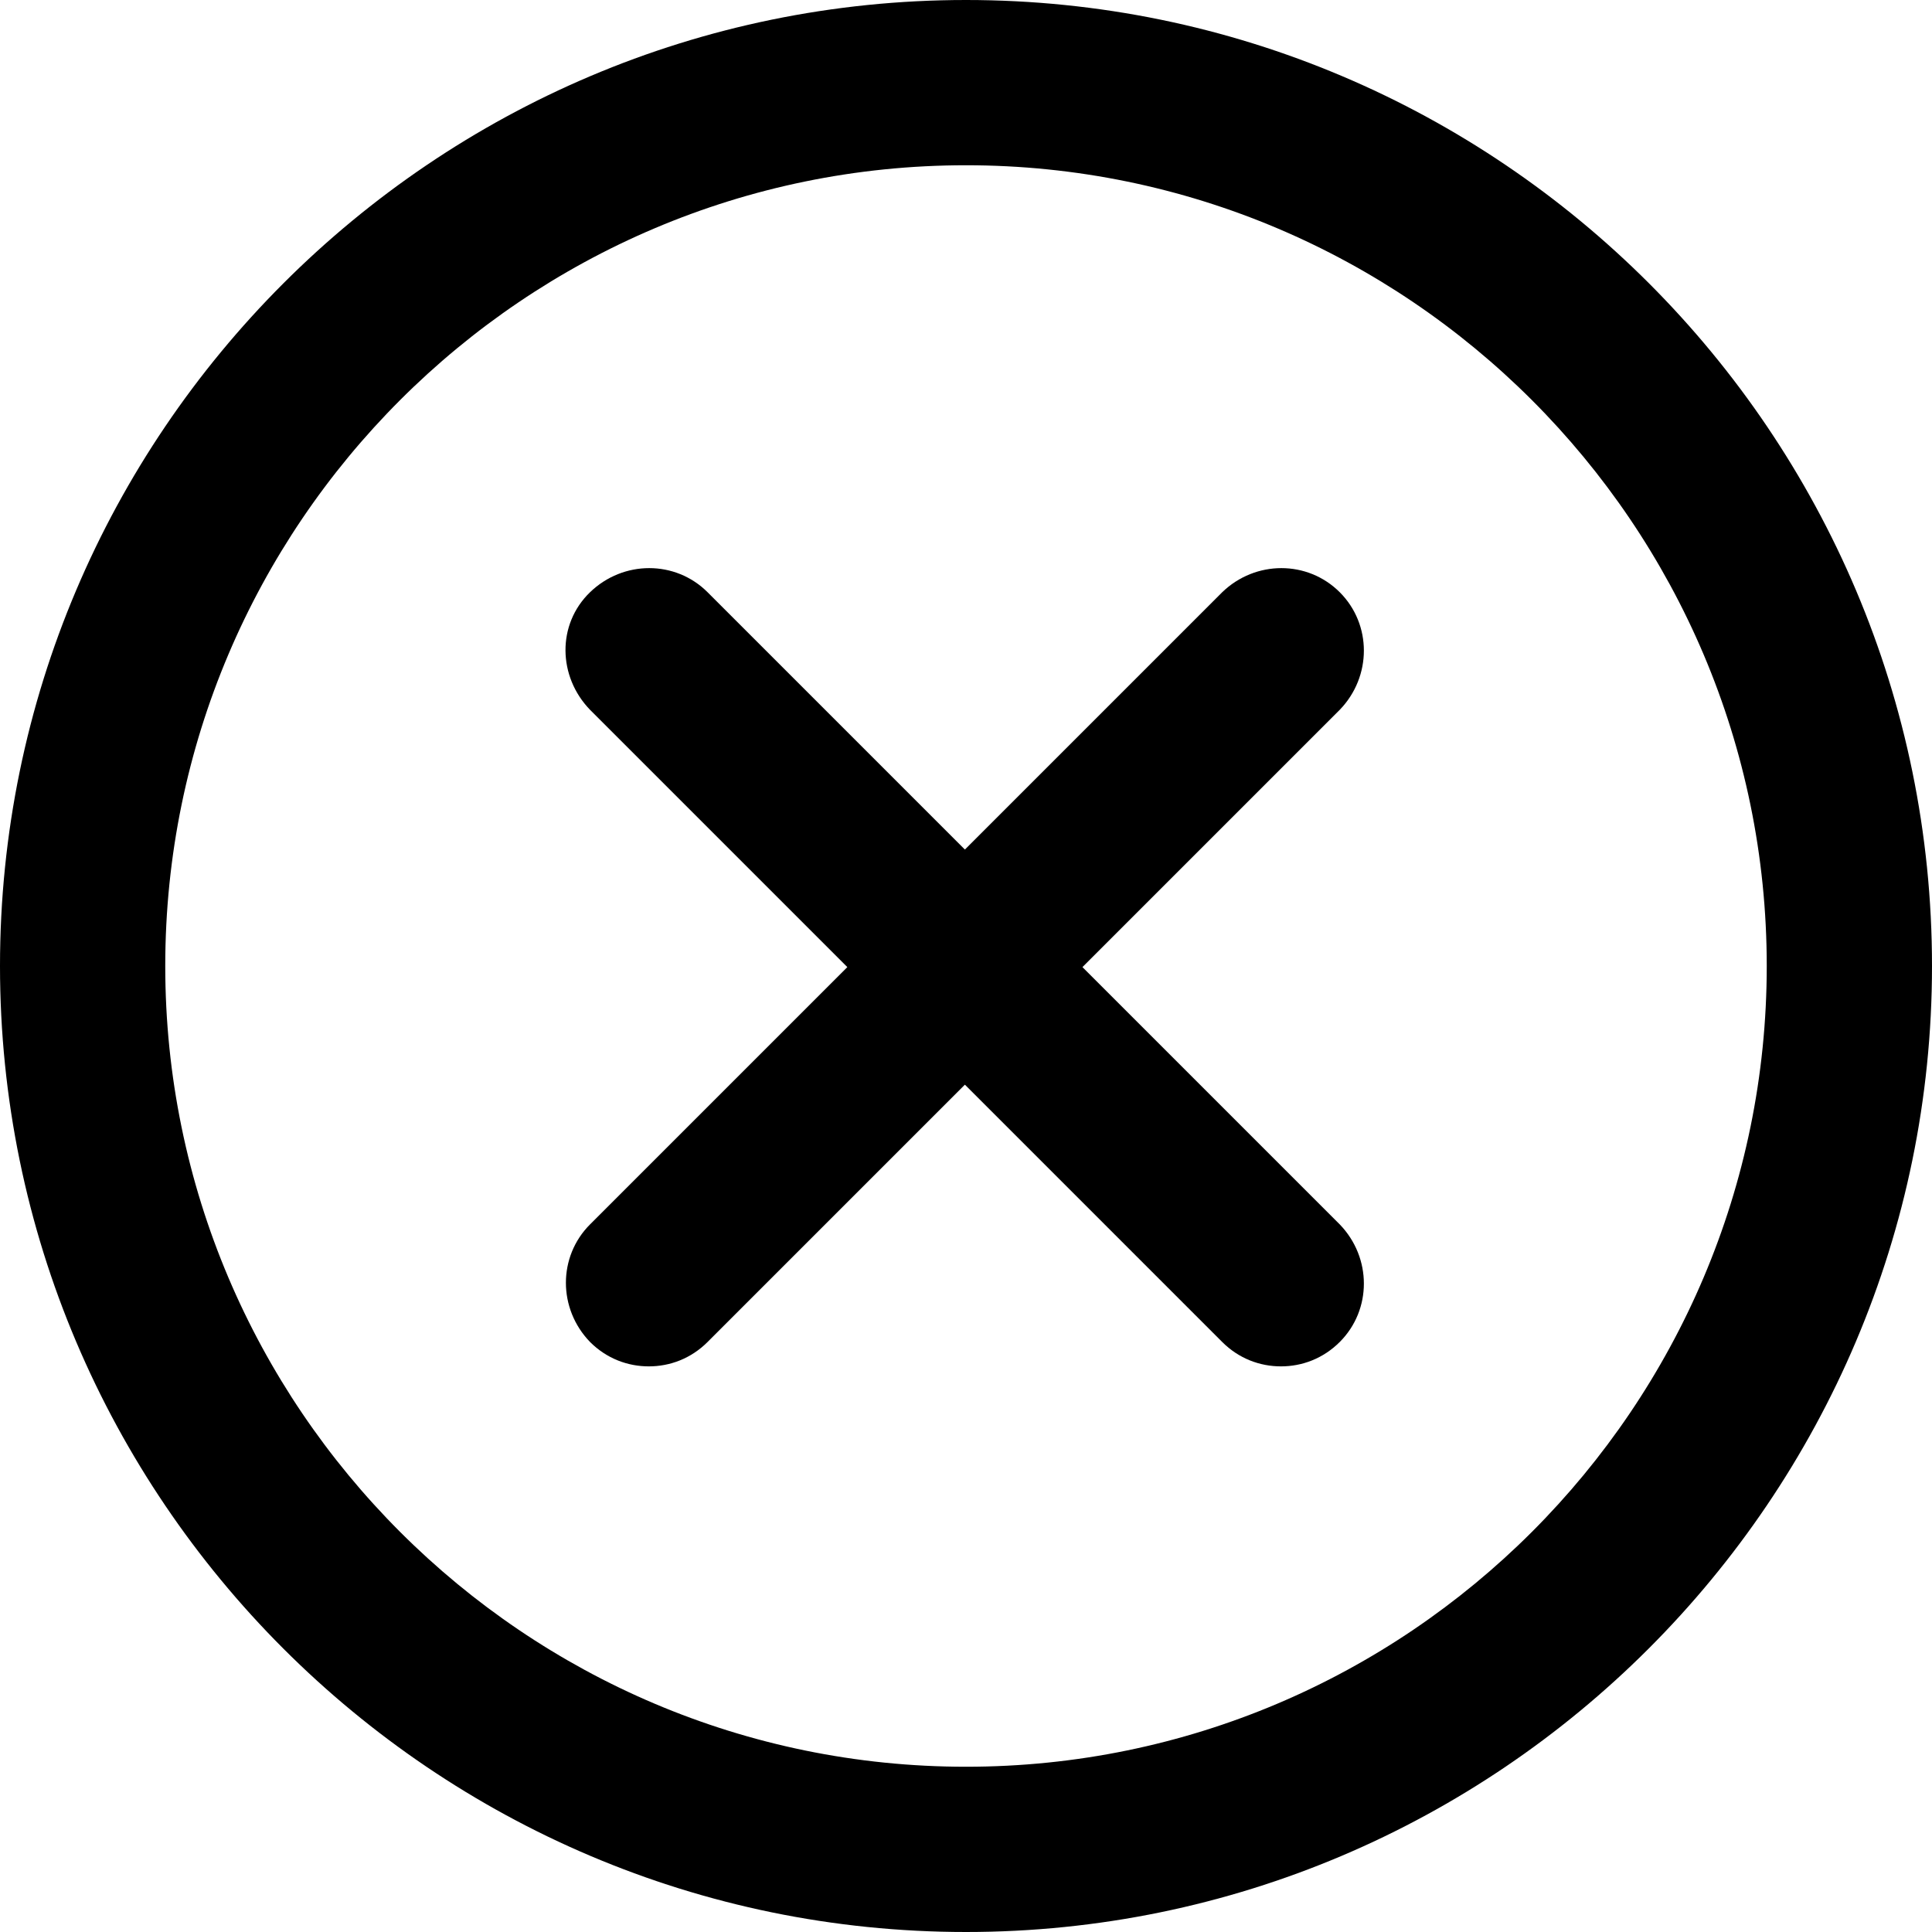 <?xml version="1.0" encoding="utf-8"?>
<!-- Generator: Adobe Illustrator 19.1.0, SVG Export Plug-In . SVG Version: 6.00 Build 0)  -->
<svg version="1.1" id="Capa_1" xmlns="http://www.w3.org/2000/svg" xmlns:xlink="http://www.w3.org/1999/xlink" x="0px" y="0px"
	 viewBox="-392 193.8 174.2 174.2" style="enable-background:new -392 193.8 174.2 174.2;" xml:space="preserve">
<g>
	<path d="M-304.9,193.8c-48,0-87.1,39.1-87.1,87.1s39.1,87.1,87.1,87.1s87.1-39.1,87.1-87.1S-256.8,193.8-304.9,193.8z
		 M-304.9,353.1c-39.8,0-72.2-32.4-72.2-72.2s32.4-72.2,72.2-72.2s72.2,32.4,72.2,72.2S-265.1,353.1-304.9,353.1z"/>
	<path d="M-271.2,247.2c-2.9-2.9-7.6-2.9-10.6,0l-23.2,23.2l-23.2-23.2c-2.9-2.9-7.6-2.9-10.6,0s-2.9,7.6,0,10.6l23.2,23.2
		l-23.2,23.2c-2.9,2.9-2.9,7.6,0,10.6c1.5,1.5,3.4,2.2,5.3,2.2c1.9,0,3.8-0.7,5.3-2.2l23.2-23.2l23.2,23.2c1.5,1.5,3.4,2.2,5.3,2.2
		c1.9,0,3.8-0.7,5.3-2.2c2.9-2.9,2.9-7.6,0-10.6l-23.2-23.2l23.2-23.2C-268.3,254.8-268.3,250.1-271.2,247.2z"/>
</g>
</svg>
